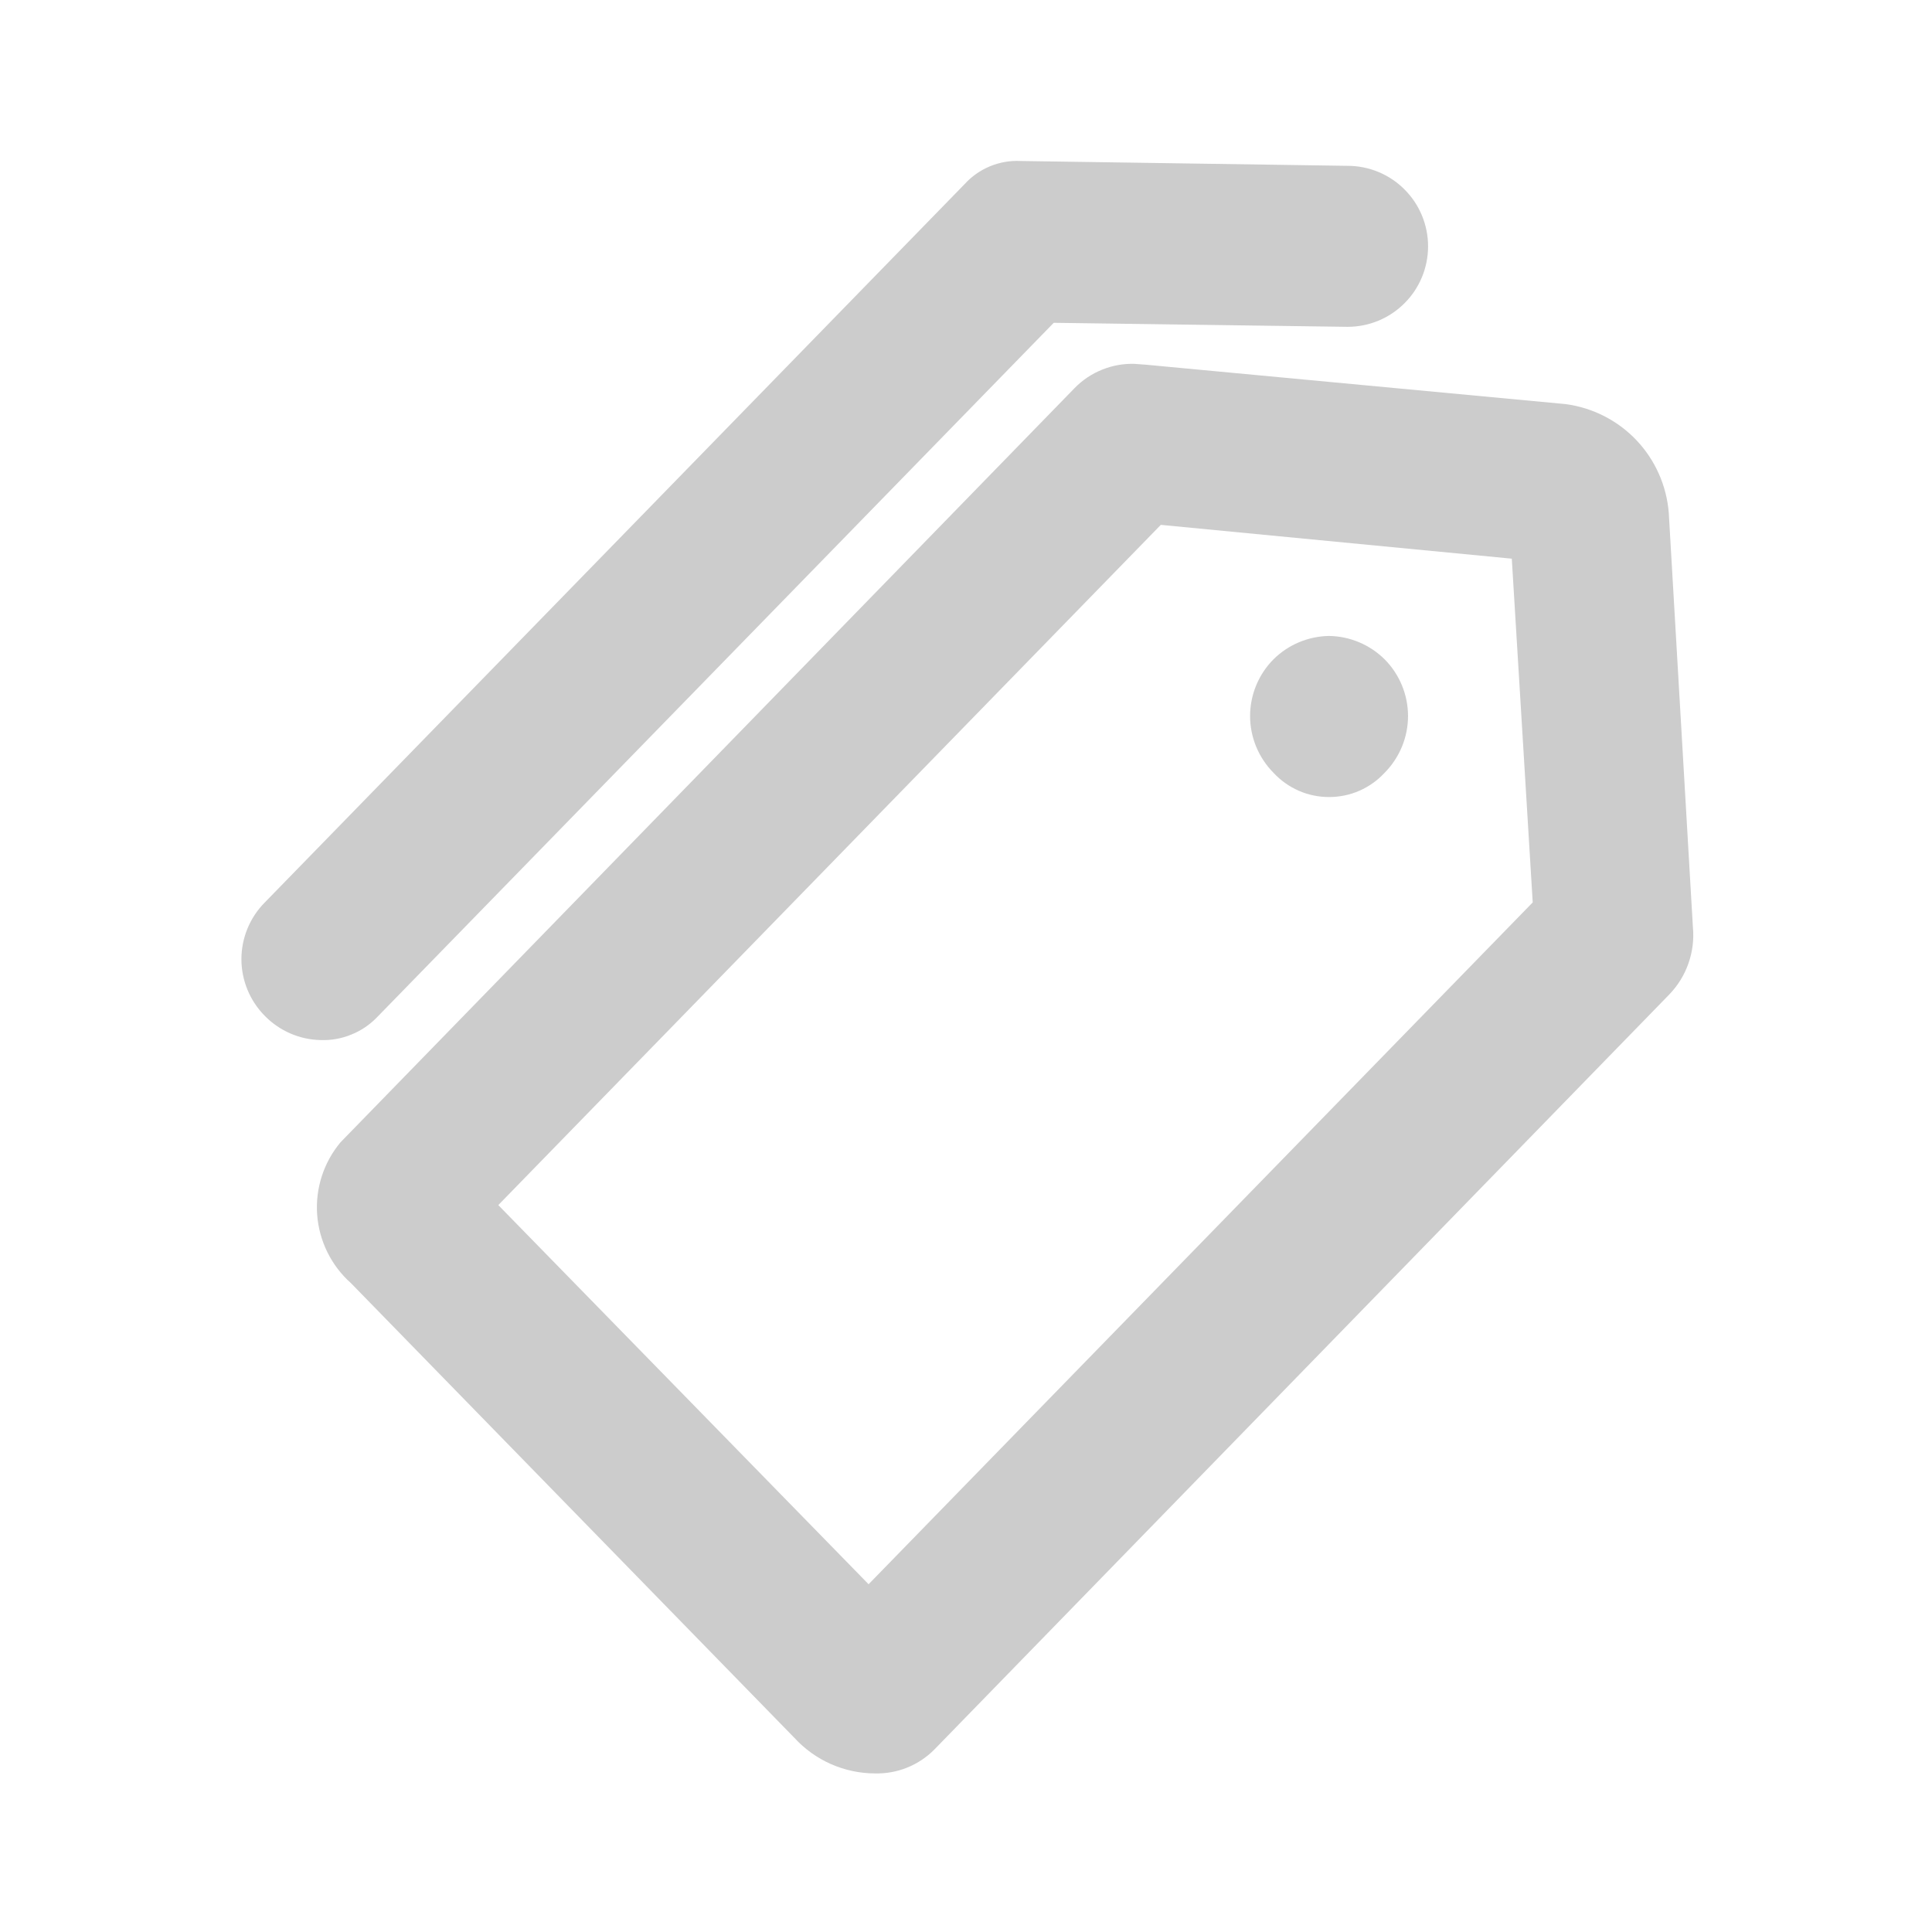<svg width="24" height="24" viewBox="0 0 24 24" fill="none" xmlns="http://www.w3.org/2000/svg">
<path d="M14.42 6.52L18.78 6.94L19.04 11.21L10.79 19.68L6.19 14.97L14.42 6.52ZM14.09 4.52C13.953 4.516 13.816 4.541 13.689 4.593C13.561 4.644 13.446 4.722 13.35 4.82L4.23 14.19C4.02 14.441 3.916 14.764 3.94 15.091C3.965 15.418 4.115 15.722 4.36 15.94L9.87 21.59C9.997 21.728 10.152 21.839 10.324 21.915C10.496 21.99 10.682 22.03 10.87 22.03C11.007 22.033 11.144 22.009 11.271 21.957C11.399 21.905 11.514 21.828 11.61 21.73L20.74 12.35C20.845 12.24 20.925 12.11 20.975 11.966C21.025 11.823 21.044 11.671 21.03 11.52L20.73 6.37C20.703 6.032 20.561 5.714 20.329 5.469C20.096 5.223 19.785 5.065 19.45 5.02L14.23 4.53L14.09 4.52Z" fill="#CCCCCC"/>
<path d="M16.51 7.9C16.251 7.904 16.004 8.008 15.82 8.19C15.634 8.377 15.529 8.631 15.529 8.895C15.529 9.159 15.634 9.412 15.82 9.6C15.908 9.695 16.015 9.771 16.134 9.823C16.252 9.875 16.38 9.901 16.51 9.901C16.64 9.901 16.768 9.875 16.887 9.823C17.005 9.771 17.112 9.695 17.2 9.6C17.386 9.412 17.491 9.159 17.491 8.895C17.491 8.631 17.386 8.377 17.2 8.19C17.016 8.008 16.769 7.904 16.51 7.9Z" fill="#CCCCCC"/>
<path d="M3.98 12.92C3.72 12.914 3.472 12.806 3.29 12.62C3.104 12.433 2.999 12.179 2.999 11.915C2.999 11.651 3.104 11.397 3.29 11.21L11.98 2.29C12.068 2.193 12.176 2.116 12.297 2.066C12.418 2.016 12.549 1.993 12.68 2L16.74 2.06C17.005 2.06 17.26 2.165 17.447 2.353C17.635 2.54 17.74 2.795 17.74 3.06C17.74 3.325 17.635 3.58 17.447 3.767C17.26 3.955 17.005 4.06 16.74 4.06L13.09 4.01L4.69 12.63C4.599 12.726 4.489 12.802 4.366 12.851C4.244 12.902 4.112 12.925 3.98 12.92Z" fill="#CCCCCC"/>
</svg>
